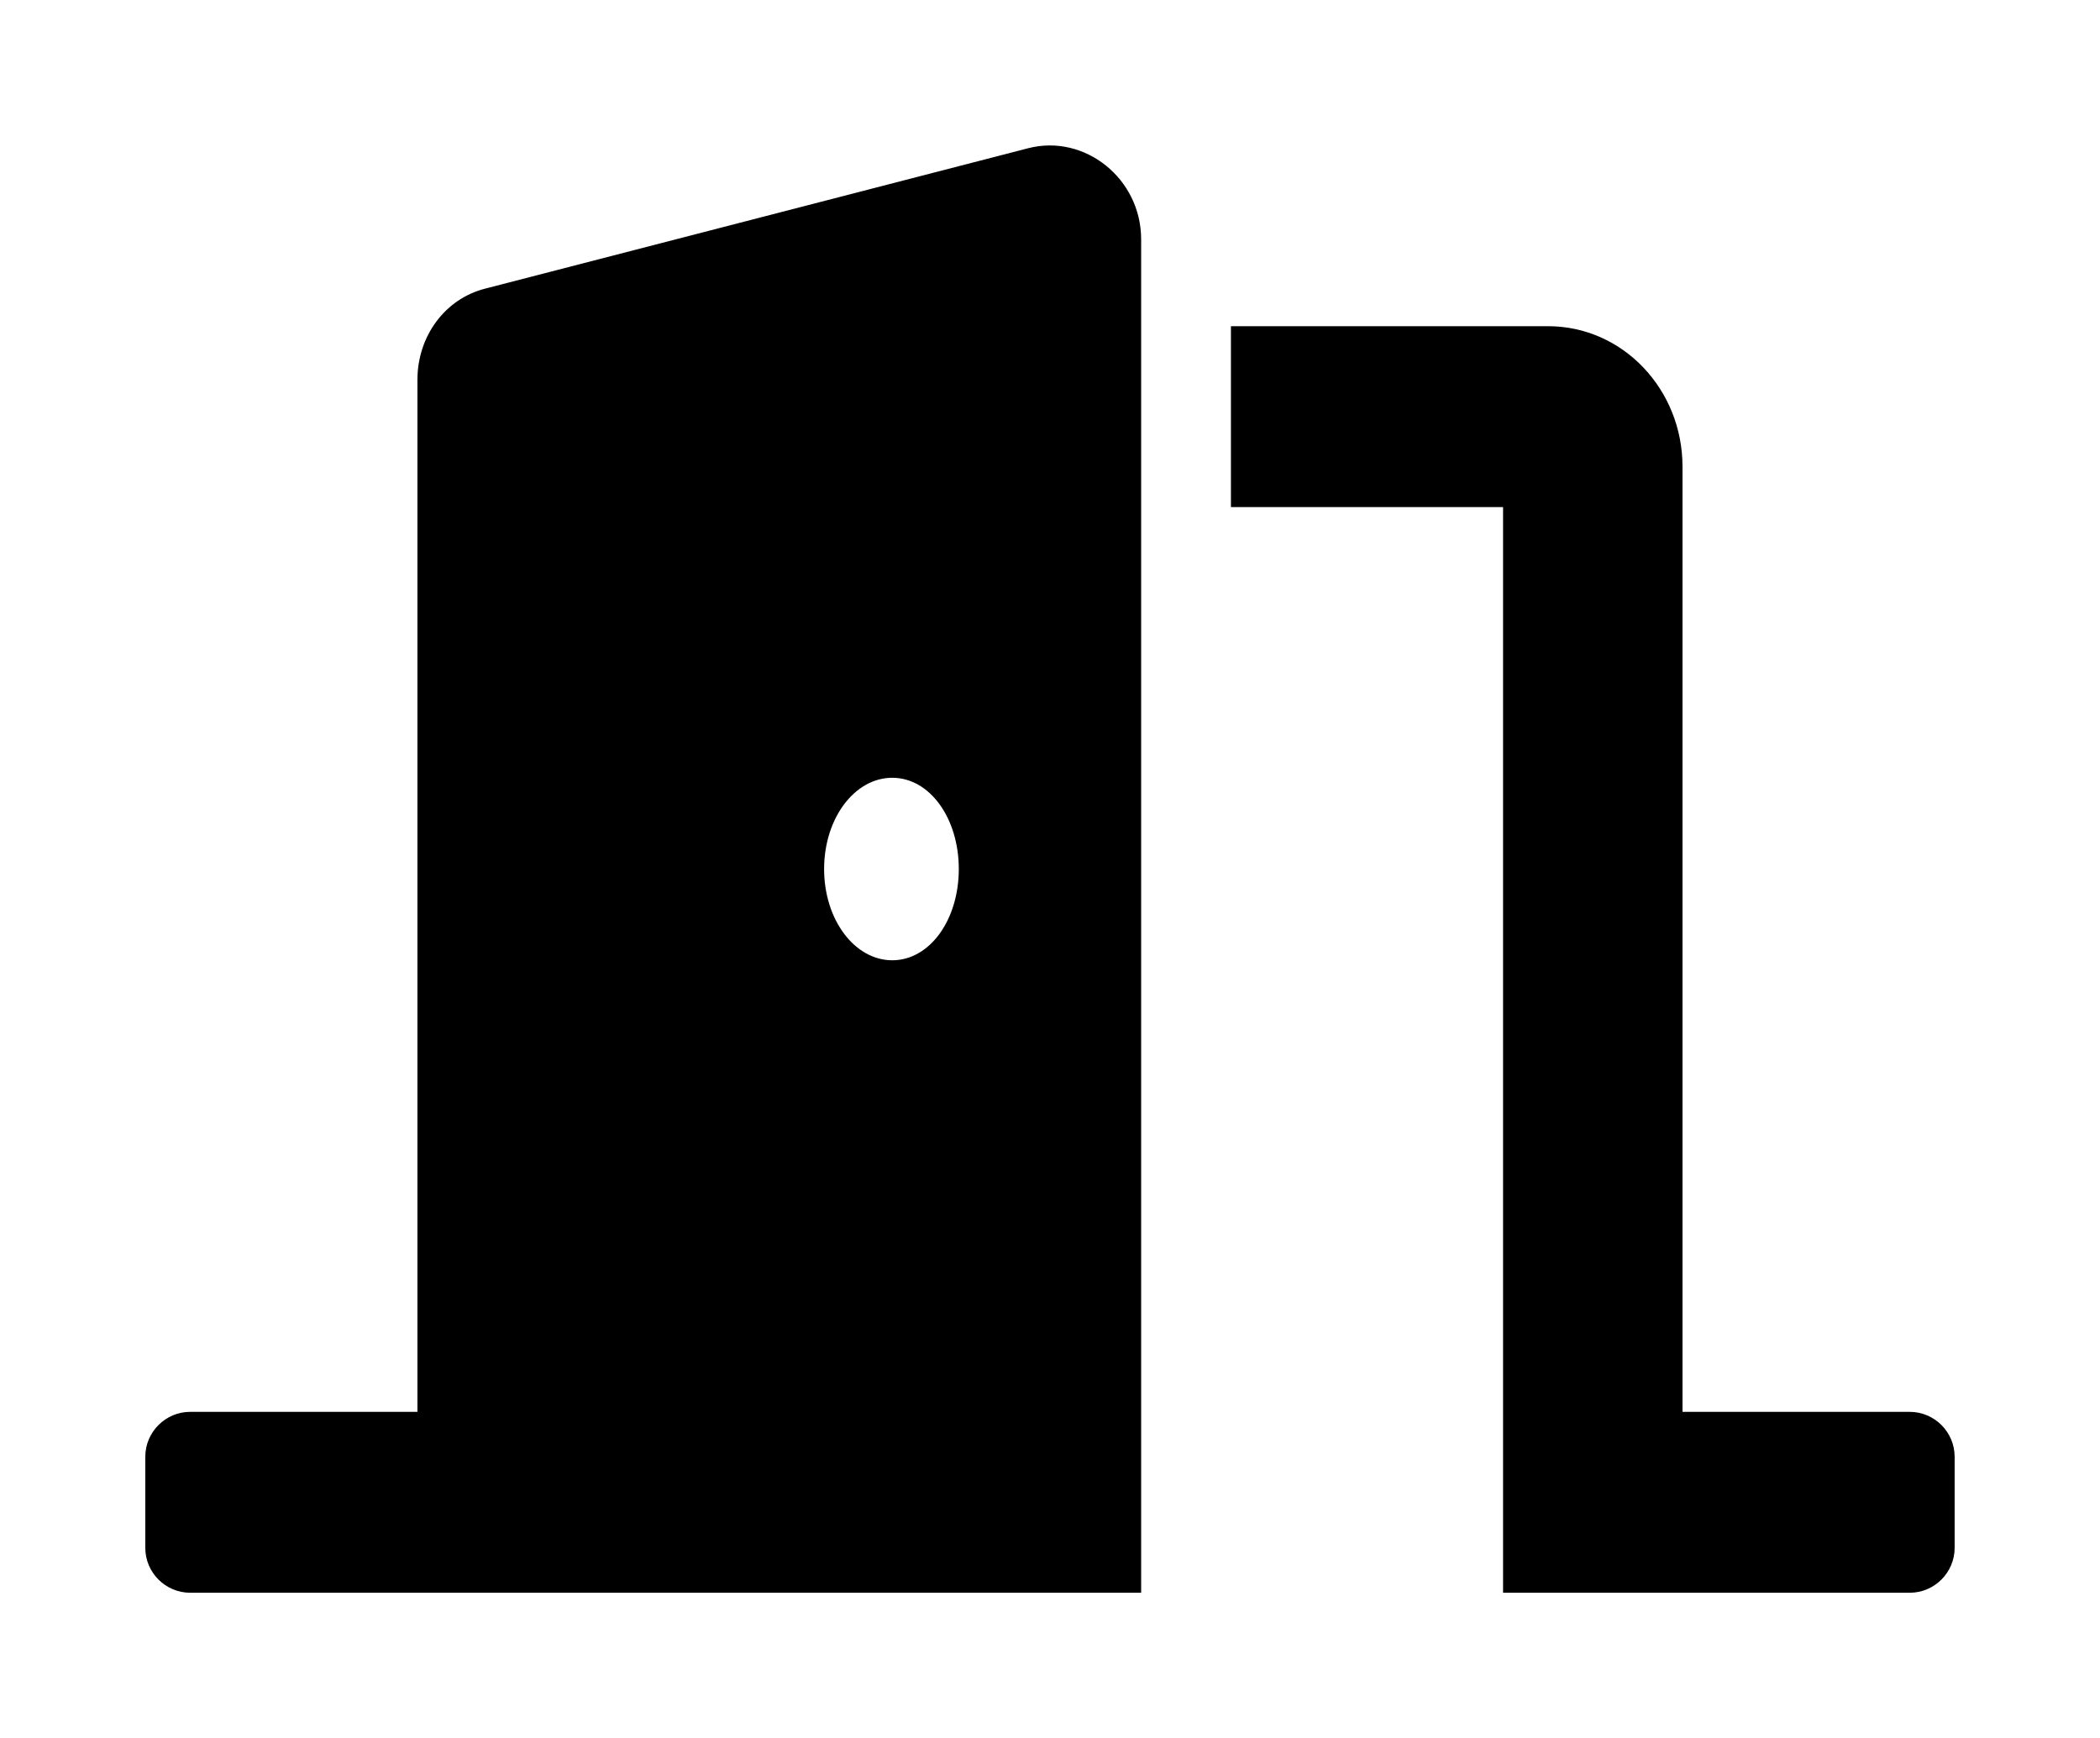 <?xml version='1.0' encoding='UTF-8'?>
<!-- This file was generated by dvisvgm 2.13.3 -->
<svg version='1.1' xmlns='http://www.w3.org/2000/svg' xmlns:xlink='http://www.w3.org/1999/xlink' viewBox='-192.6 -192.6 38.663 32'>
<title>\faDoorOpen</title>
<desc Packages=''/>
<defs>
<path id='g0-16' d='M12.144 0H10.58V-6.506C10.58-7.034 10.172-7.472 9.654-7.472H7.472V-6.227H9.345V1.245H12.144C12.314 1.245 12.453 1.106 12.453 .936V.309C12.453 .139 12.314 0 12.144 0ZM6.077-8.697L2.341-7.731C2.062-7.661 1.873-7.402 1.873-7.103V0H.309C.139 0 0 .139 0 .309V.936C0 1.106 .139 1.245 .309 1.245H6.854V-8.07C6.854-8.488 6.466-8.797 6.077-8.697ZM5.141-3.108C4.882-3.108 4.672-3.387 4.672-3.736S4.882-4.364 5.141-4.364S5.599-4.085 5.599-3.736S5.4-3.108 5.141-3.108Z'/>
</defs>
<g id='page1' transform='scale(2.675)'>
<use x='-71' y='-62.283' xlink:href='#g0-16'/>
</g>
</svg>
